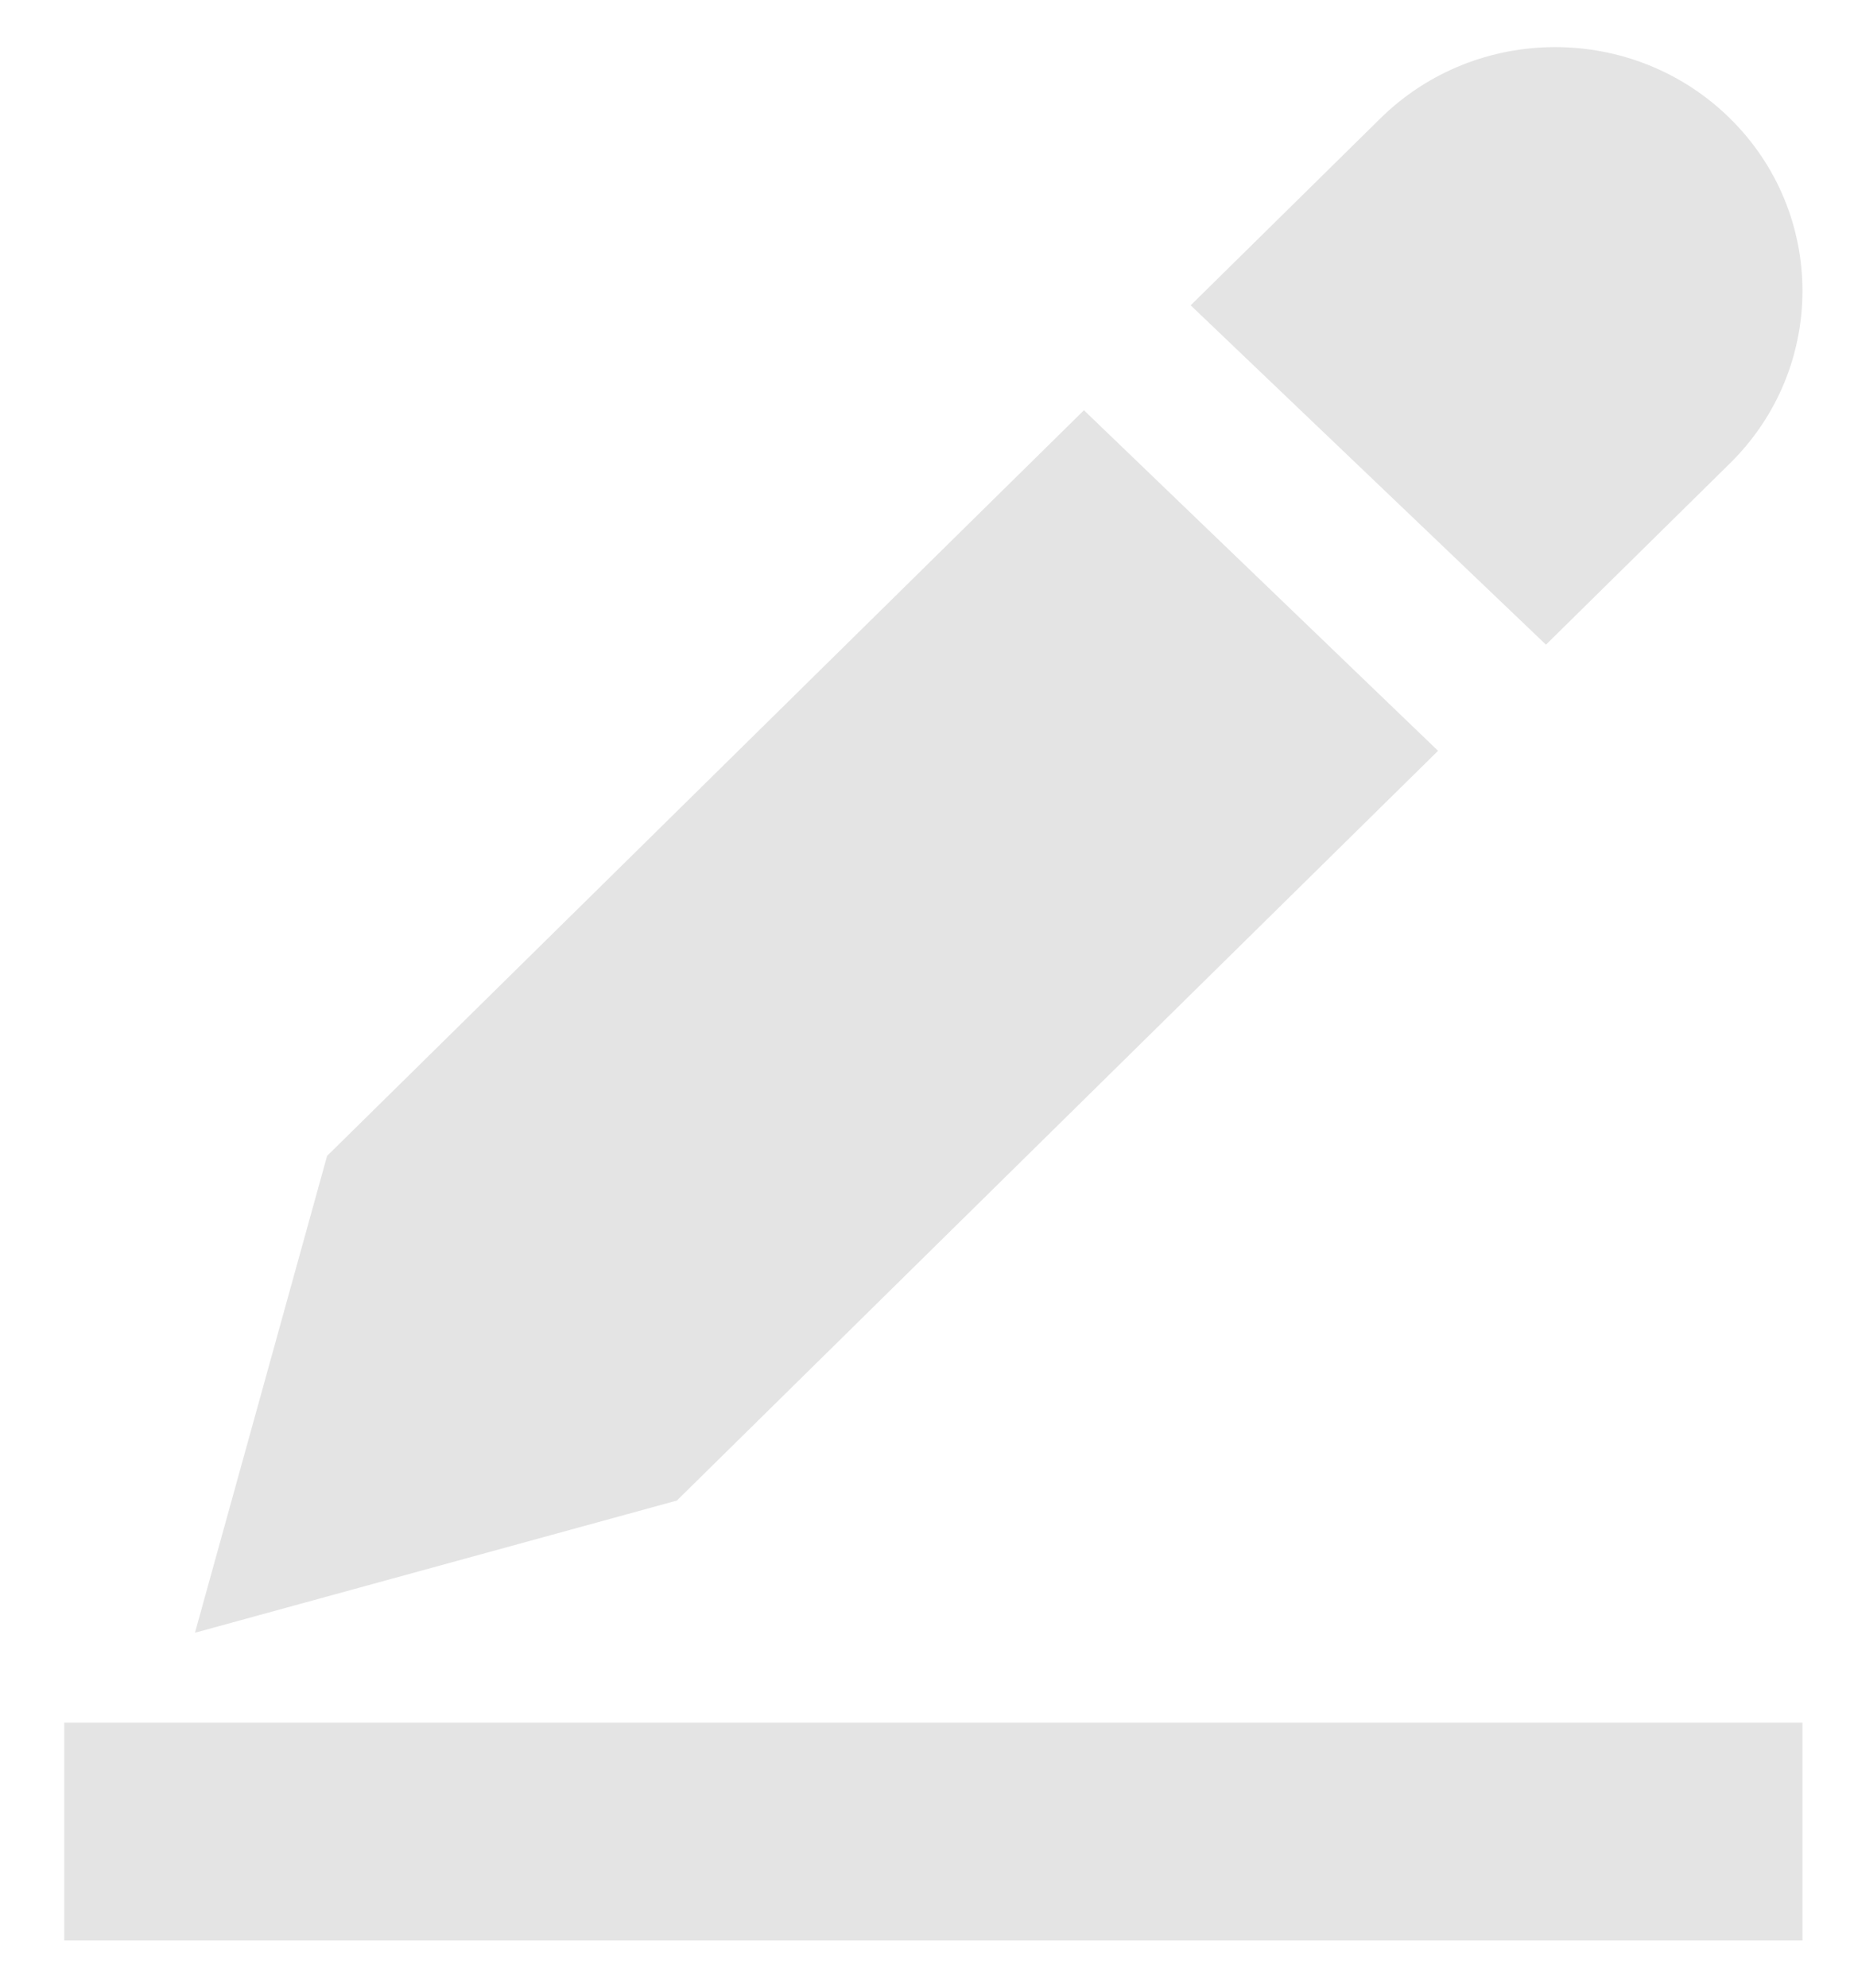 ﻿<?xml version="1.0" encoding="utf-8"?>
<svg version="1.1" xmlns:xlink="http://www.w3.org/1999/xlink" width="14px" height="15px" xmlns="http://www.w3.org/2000/svg">
  <g transform="matrix(1 0 0 1 -797 -478 )">
    <path d="M 5.111 11.324  L 10.859 5.666  L 8.185 3.096  L 2.47 8.723  L 1.474 12.315  L 1.474 12.321  L 5.111 11.324  Z M 13.064 0.894  C 12.335 0.176  11.152 0.176  10.423 0.894  L 8.991 2.304  L 11.674 4.865  L 13.064 3.496  C 13.793 2.778  13.793 1.612  13.064 0.894  Z M 0.485 14.644  L 0.485 13  L 13.611 13  L 13.611 14.644  L 0.485 14.644  Z " fill-rule="nonzero" fill="#e4e4e4" stroke="none" transform="matrix(1 0 0 1 797 478 )" />
  </g>
</svg>